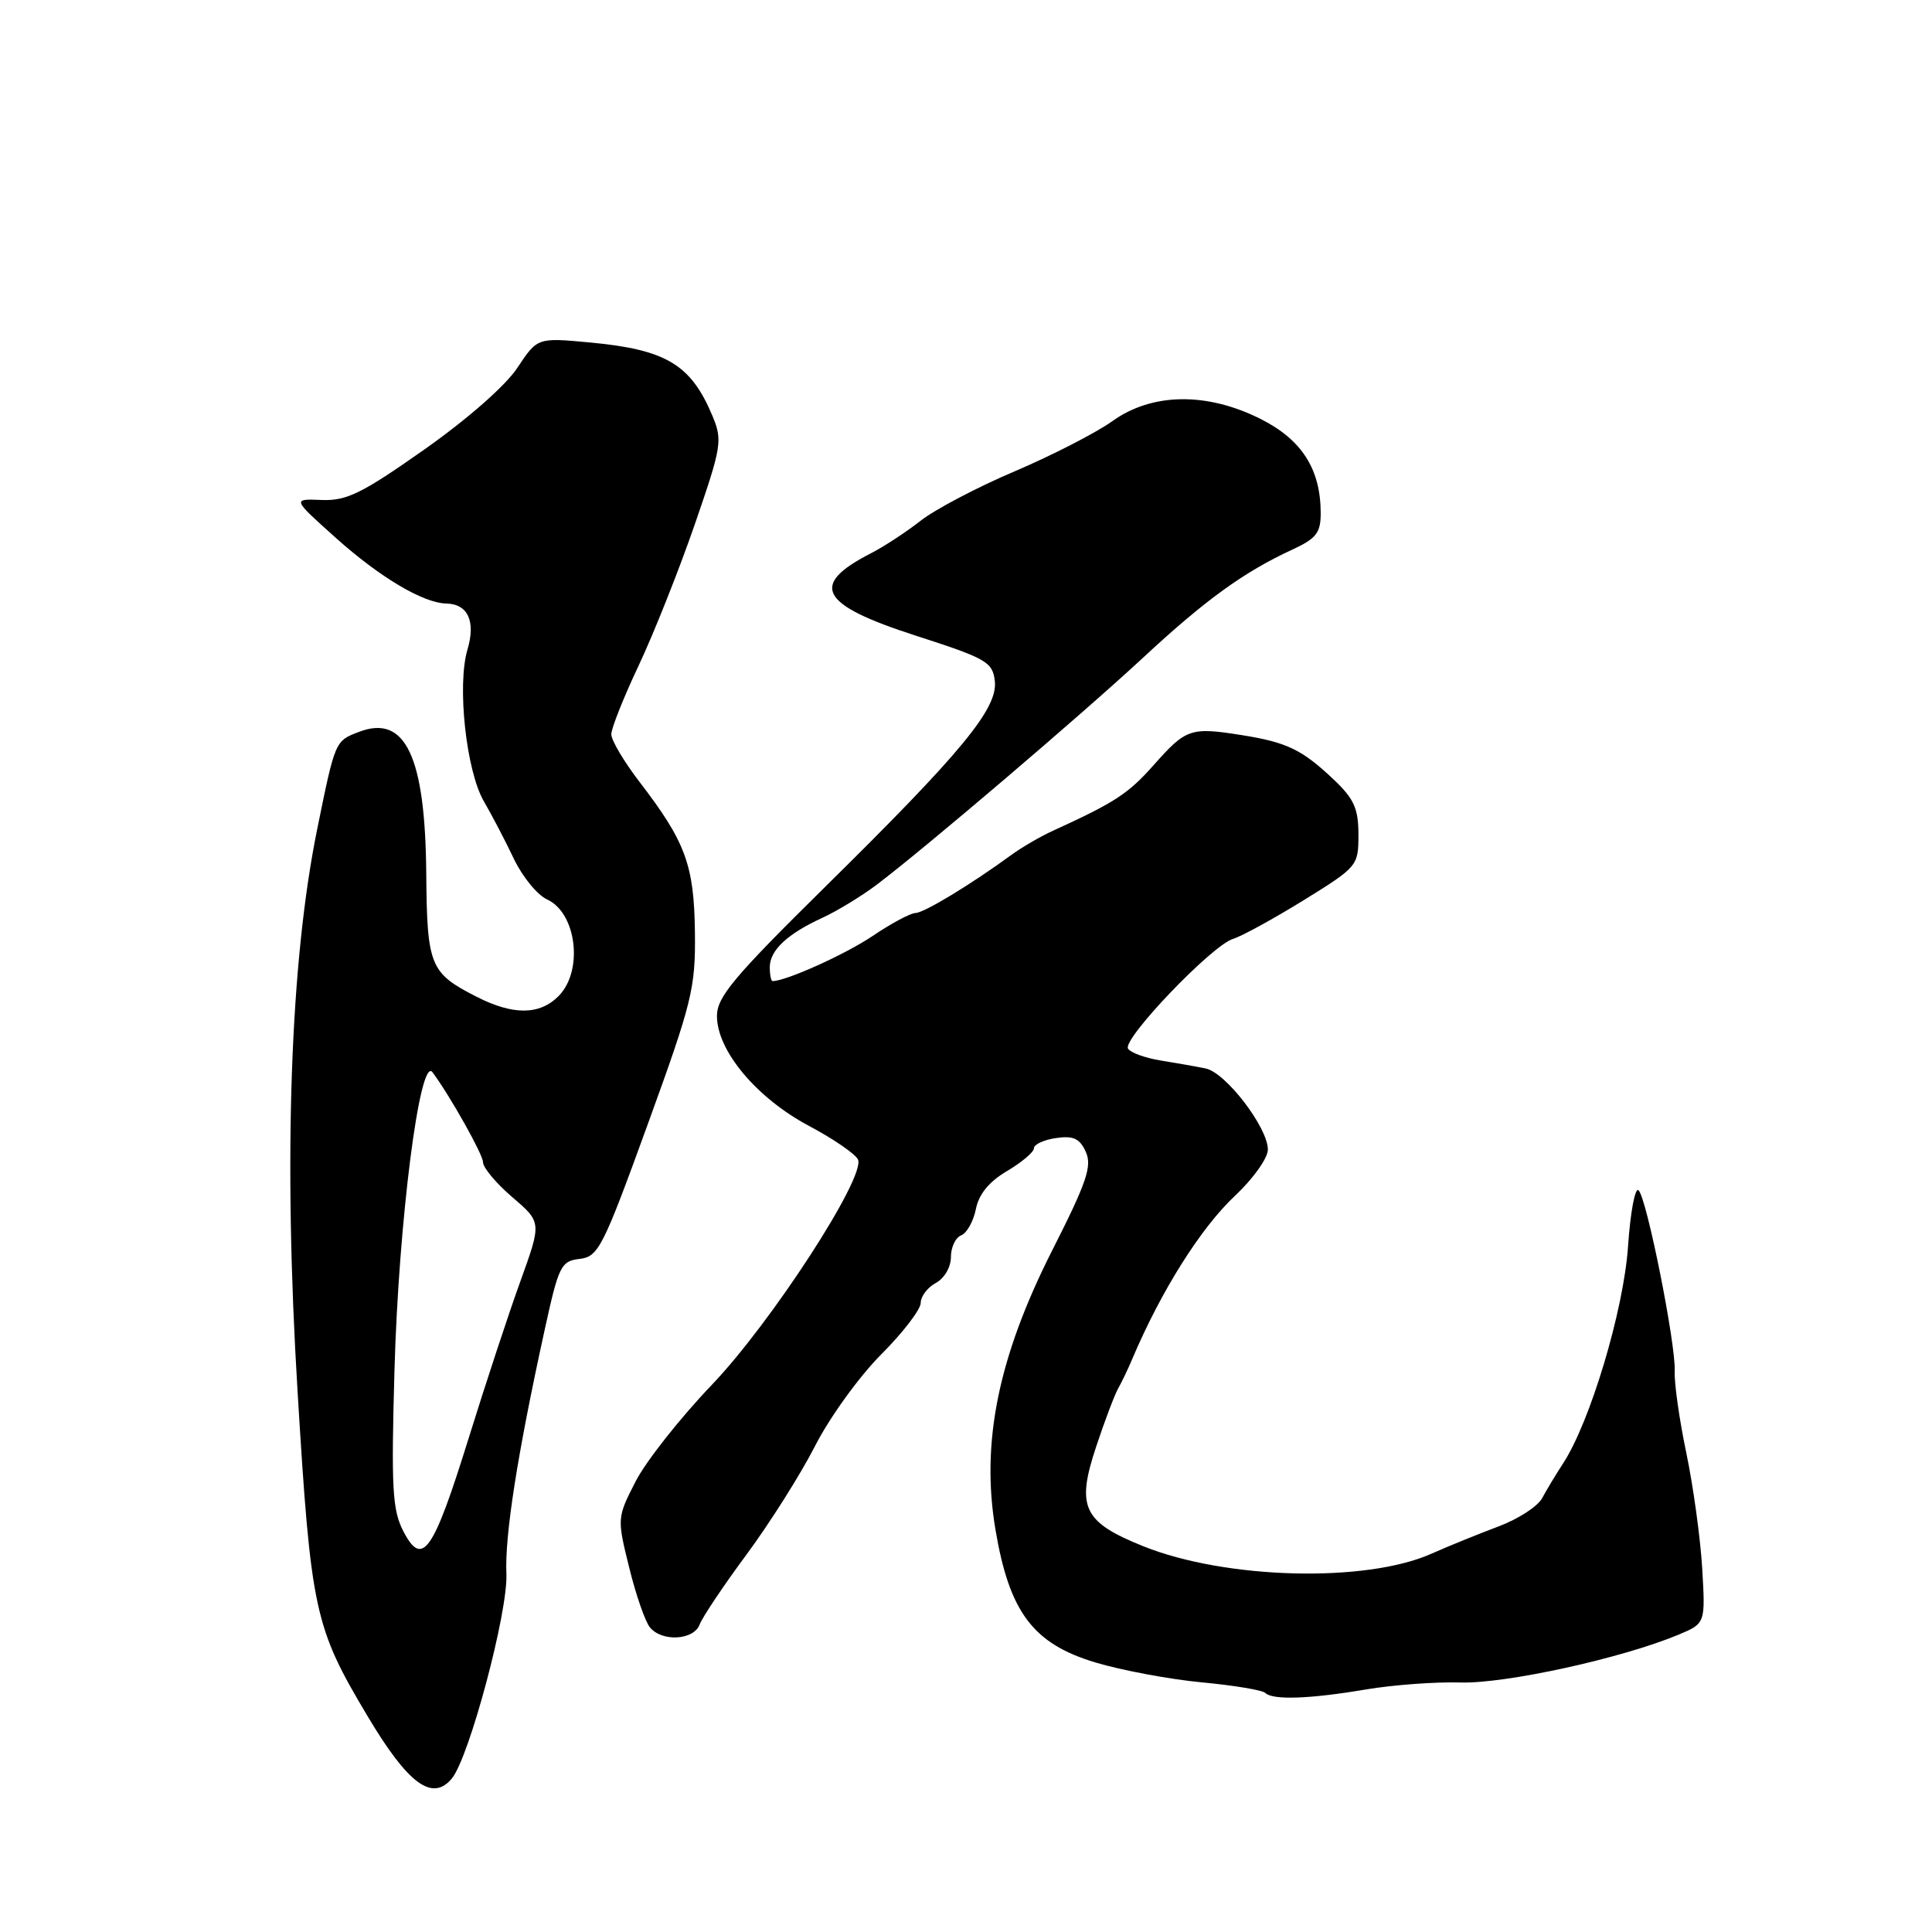 <?xml version="1.0" encoding="UTF-8" standalone="no"?>
<!DOCTYPE svg PUBLIC "-//W3C//DTD SVG 1.1//EN" "http://www.w3.org/Graphics/SVG/1.1/DTD/svg11.dtd" >
<svg xmlns="http://www.w3.org/2000/svg" xmlns:xlink="http://www.w3.org/1999/xlink" version="1.1" viewBox="0 0 256 256">
 <g >
 <path fill="currentColor"
d=" M 59.87 235.66 C 62.18 232.87 67.33 213.56 67.10 208.54 C 66.87 203.48 68.56 192.68 72.15 176.31 C 74.03 167.70 74.33 167.10 76.81 166.81 C 79.29 166.52 79.90 165.30 85.82 149.00 C 91.73 132.73 92.17 130.94 92.08 123.50 C 91.97 114.62 90.84 111.55 84.75 103.62 C 82.69 100.94 81.00 98.09 81.00 97.30 C 81.00 96.51 82.63 92.41 84.63 88.18 C 86.62 83.96 89.96 75.56 92.05 69.52 C 95.63 59.14 95.76 58.36 94.40 55.10 C 91.55 48.29 88.25 46.32 78.18 45.38 C 71.21 44.73 71.21 44.73 68.55 48.74 C 66.99 51.11 61.91 55.56 56.20 59.58 C 47.93 65.40 45.93 66.38 42.61 66.25 C 38.71 66.09 38.71 66.09 44.53 71.30 C 50.35 76.51 56.07 79.90 59.13 79.97 C 62.00 80.03 63.06 82.32 61.94 86.08 C 60.54 90.78 61.77 102.16 64.12 106.19 C 65.18 108.01 66.97 111.44 68.09 113.80 C 69.22 116.17 71.20 118.59 72.49 119.18 C 76.42 120.97 77.33 128.67 74.00 132.00 C 71.48 134.52 67.98 134.54 63.14 132.07 C 56.96 128.92 56.58 127.99 56.48 115.64 C 56.34 100.19 53.70 94.64 47.59 96.97 C 44.40 98.18 44.42 98.12 42.04 109.82 C 38.45 127.43 37.54 153.44 39.43 184.39 C 41.21 213.56 41.64 215.57 48.74 227.46 C 54.08 236.41 57.29 238.77 59.87 235.66 Z  M 181.00 223.86 C 184.57 223.26 190.21 222.84 193.53 222.94 C 199.53 223.11 214.92 219.73 222.40 216.61 C 225.98 215.11 225.98 215.11 225.55 207.80 C 225.31 203.79 224.36 196.90 223.44 192.50 C 222.52 188.10 221.83 183.25 221.91 181.71 C 222.07 178.15 218.22 158.82 217.12 157.72 C 216.66 157.26 216.03 160.63 215.72 165.19 C 215.14 173.63 210.69 188.47 207.11 193.92 C 206.18 195.34 204.94 197.40 204.35 198.50 C 203.77 199.60 201.16 201.29 198.56 202.26 C 195.96 203.24 191.95 204.86 189.66 205.88 C 180.97 209.75 162.45 209.27 151.53 204.90 C 143.50 201.68 142.57 199.71 145.26 191.65 C 146.38 188.27 147.69 184.82 148.15 184.00 C 148.62 183.18 149.48 181.38 150.06 180.00 C 153.87 171.02 159.13 162.67 163.66 158.43 C 166.05 156.19 168.00 153.45 168.00 152.33 C 168.00 149.41 162.42 142.12 159.76 141.58 C 158.52 141.32 155.83 140.85 153.79 140.52 C 151.74 140.19 149.80 139.48 149.47 138.95 C 148.69 137.69 160.59 125.25 163.38 124.41 C 164.55 124.05 168.76 121.74 172.75 119.28 C 179.89 114.86 180.00 114.73 180.00 110.59 C 180.00 107.15 179.41 105.84 176.75 103.32 C 172.53 99.32 170.55 98.36 164.50 97.40 C 157.77 96.33 157.16 96.54 152.90 101.34 C 149.49 105.19 147.75 106.32 139.50 110.09 C 137.85 110.84 135.38 112.28 134.00 113.29 C 128.62 117.22 122.44 120.96 121.30 120.98 C 120.64 120.99 118.09 122.36 115.63 124.02 C 112.03 126.45 104.16 130.00 102.37 130.00 C 102.17 130.00 102.00 129.17 102.00 128.15 C 102.00 125.92 104.33 123.74 109.00 121.60 C 110.92 120.71 114.14 118.76 116.14 117.25 C 122.50 112.45 143.20 94.81 151.46 87.15 C 159.72 79.48 164.85 75.77 171.25 72.82 C 174.40 71.37 175.00 70.60 175.00 68.02 C 175.00 62.20 172.53 58.30 167.11 55.55 C 159.95 51.93 152.67 52.02 147.40 55.80 C 145.26 57.33 139.45 60.32 134.50 62.43 C 129.55 64.53 123.92 67.49 122.00 68.99 C 120.08 70.50 117.12 72.43 115.43 73.30 C 107.18 77.52 108.58 80.11 121.35 84.23 C 130.72 87.25 131.52 87.71 131.82 90.24 C 132.23 93.88 127.47 99.65 109.28 117.57 C 97.25 129.43 95.00 132.11 95.00 134.62 C 95.00 139.22 100.24 145.48 107.18 149.18 C 110.50 150.94 113.43 152.97 113.70 153.67 C 114.63 156.10 102.17 175.29 94.32 183.50 C 90.11 187.90 85.56 193.67 84.21 196.32 C 81.76 201.11 81.76 201.19 83.37 207.71 C 84.26 211.33 85.50 214.90 86.12 215.64 C 87.73 217.59 91.94 217.34 92.71 215.25 C 93.07 214.29 95.86 210.11 98.93 205.97 C 101.99 201.83 106.08 195.36 108.00 191.60 C 109.92 187.83 113.86 182.38 116.75 179.48 C 119.64 176.59 122.00 173.51 122.00 172.64 C 122.00 171.78 122.90 170.59 124.00 170.00 C 125.13 169.39 126.00 167.91 126.00 166.57 C 126.00 165.27 126.61 163.98 127.36 163.69 C 128.10 163.41 128.98 161.84 129.31 160.21 C 129.70 158.23 131.06 156.57 133.45 155.16 C 135.40 154.01 137.00 152.65 137.00 152.15 C 137.00 151.64 138.32 151.03 139.92 150.80 C 142.22 150.46 143.07 150.85 143.87 152.62 C 144.73 154.51 144.00 156.66 139.42 165.69 C 132.28 179.79 129.96 191.16 131.90 202.66 C 133.74 213.62 136.88 217.80 145.13 220.28 C 148.63 221.33 154.98 222.52 159.24 222.92 C 163.49 223.32 167.28 223.95 167.65 224.32 C 168.63 225.29 173.51 225.13 181.00 223.86 Z  M 53.44 202.89 C 51.99 200.08 51.83 197.20 52.27 181.57 C 52.82 161.85 55.63 139.83 57.31 142.08 C 59.61 145.17 64.00 152.98 64.00 153.99 C 64.00 154.72 65.75 156.80 67.88 158.63 C 71.77 161.96 71.77 161.96 68.97 169.73 C 67.42 174.00 64.32 183.41 62.08 190.63 C 57.38 205.74 55.96 207.75 53.44 202.89 Z "/>
</g>
</svg>